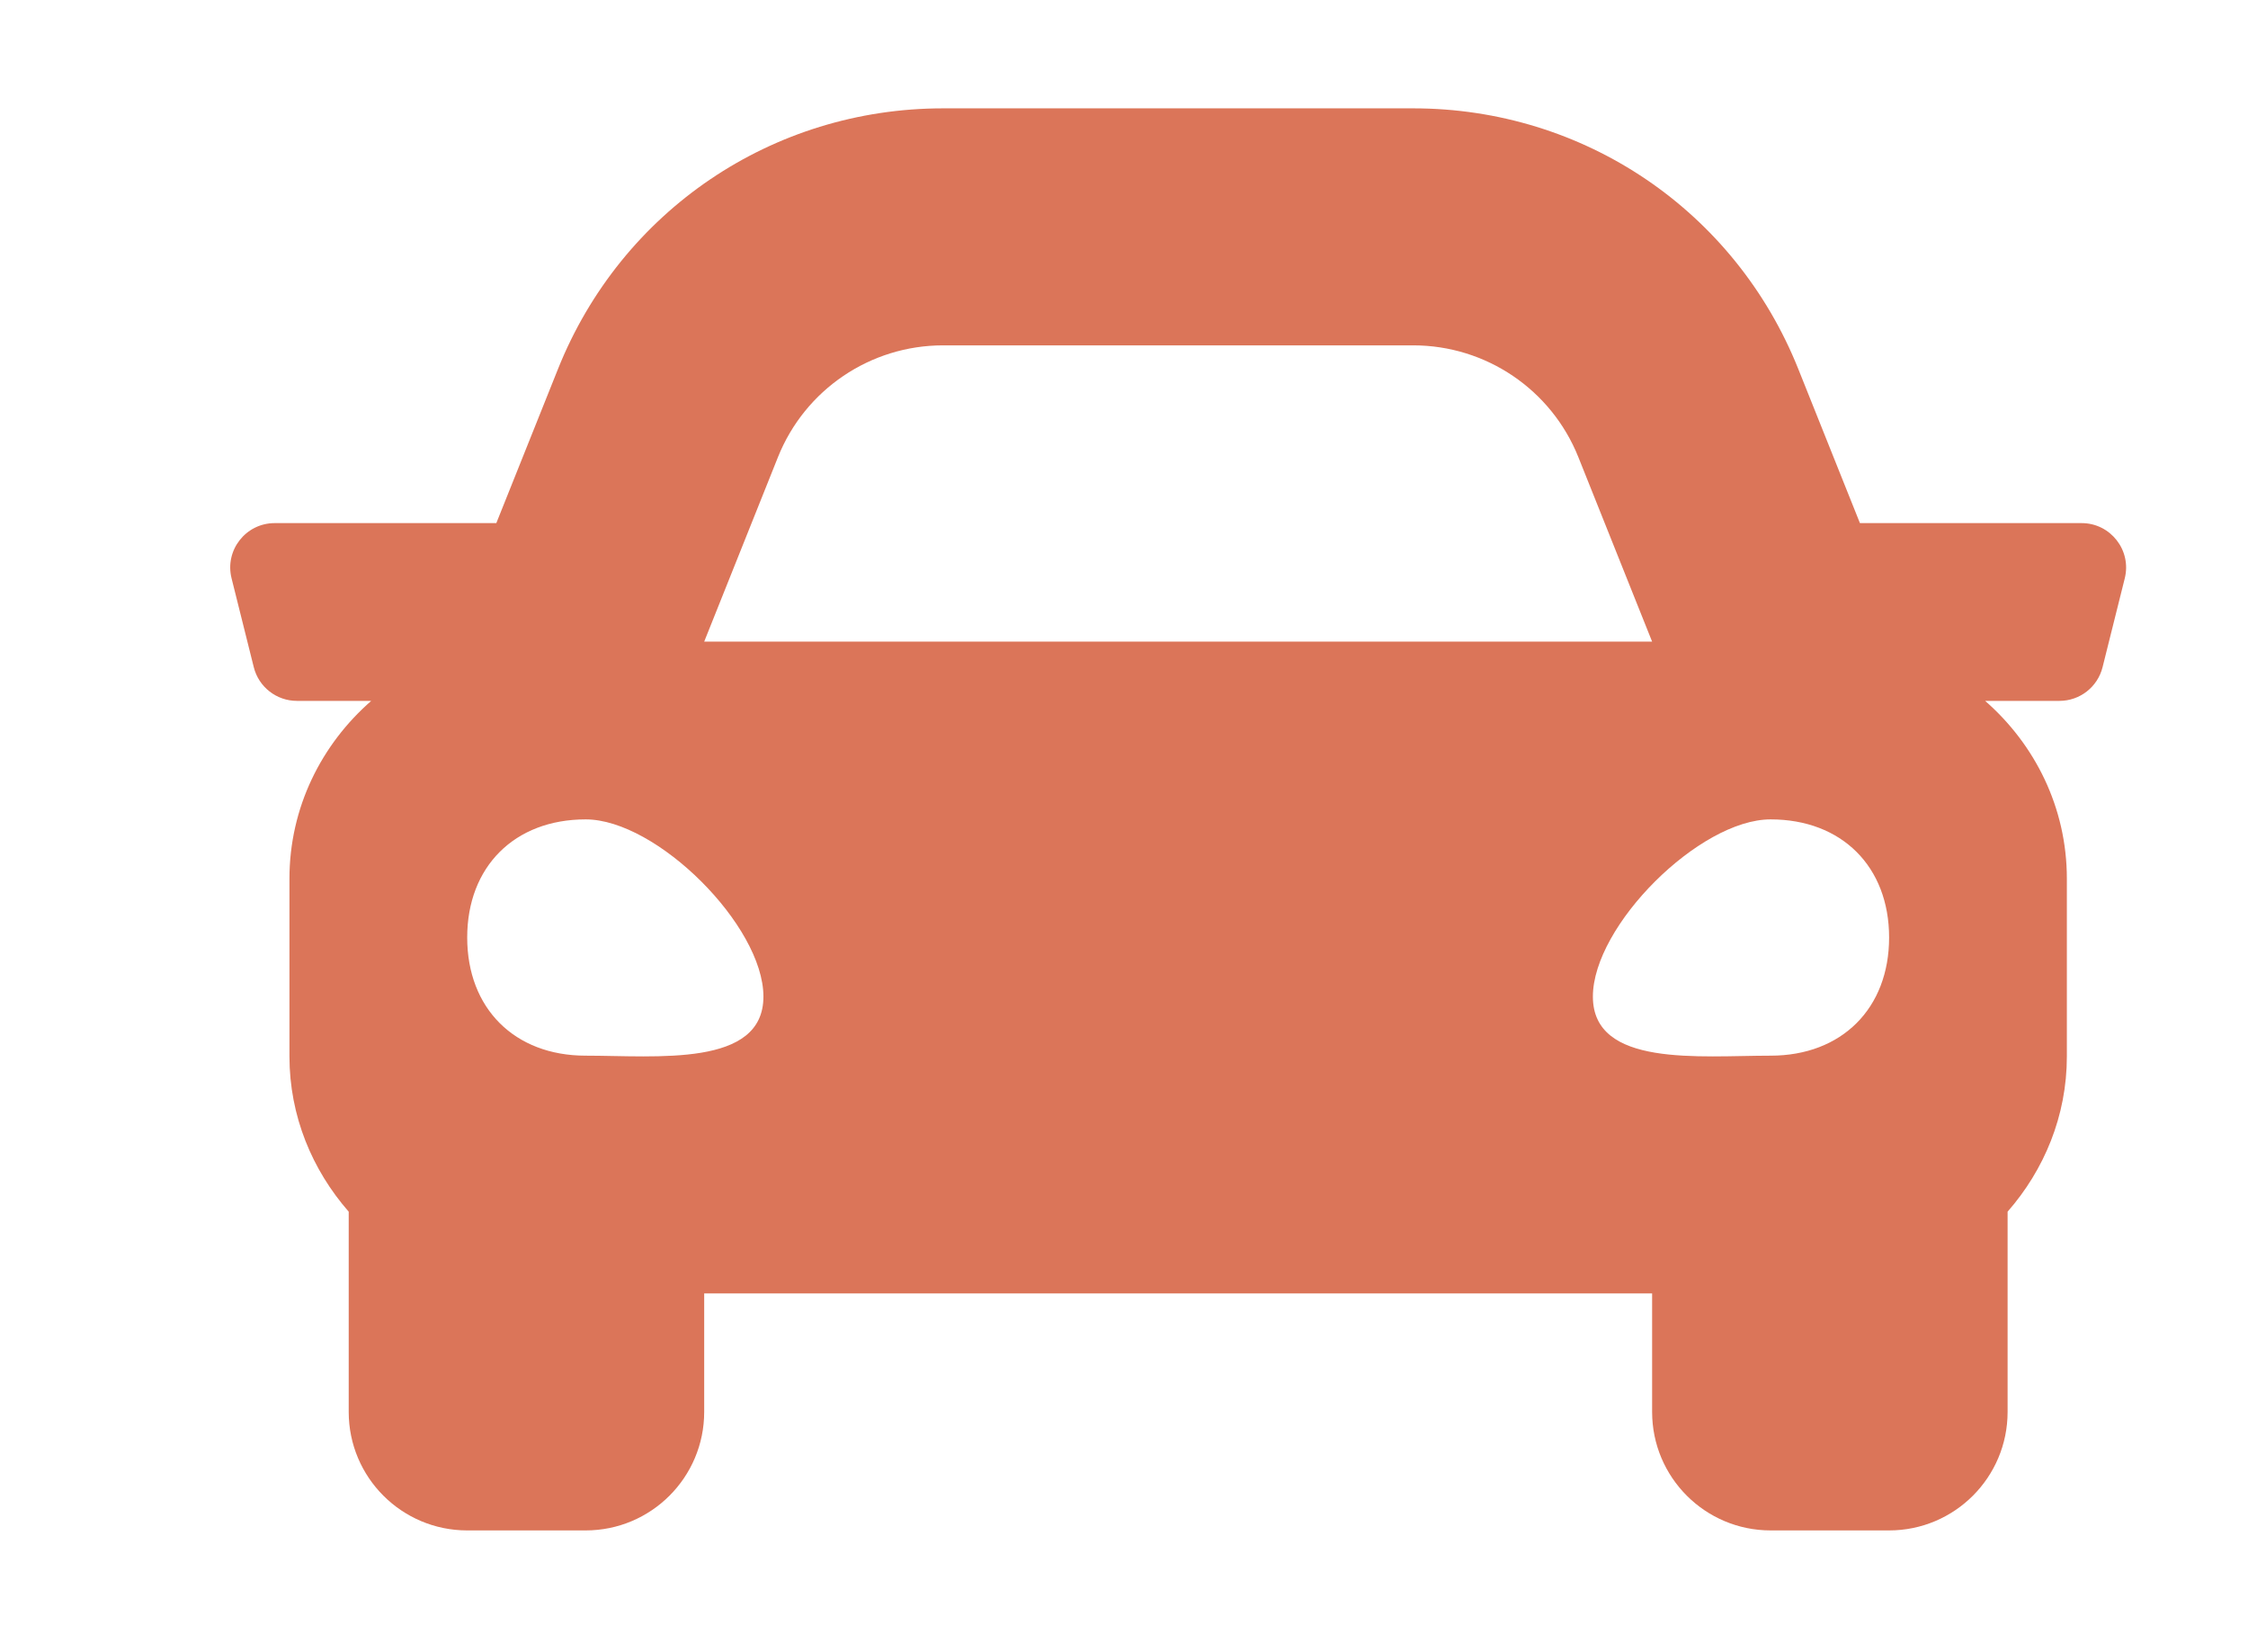 <svg width="83" height="61" viewBox="0 0 83 61" fill="none" xmlns="http://www.w3.org/2000/svg">
<g filter="url(#filter0_d_39_990)">
<path d="M68.858 19.312H60.672L58.397 13.625C56.059 7.778 50.48 4 44.181 4H26.818C20.521 4 14.94 7.778 12.601 13.625L10.325 19.312H2.142C1.074 19.312 0.29 20.316 0.55 21.351L1.37 24.632C1.552 25.362 2.209 25.875 2.962 25.875H5.706C3.87 27.479 2.687 29.81 2.687 32.438V39C2.687 41.204 3.529 43.193 4.875 44.733V52.125C4.875 54.541 6.834 56.5 9.25 56.5H13.624C16.04 56.5 18 54.541 18 52.125V47.75H52.999V52.125C52.999 54.541 54.959 56.5 57.374 56.5H61.749C64.165 56.5 66.124 54.541 66.124 52.125V44.733C67.47 43.194 68.312 41.205 68.312 39V32.438C68.312 29.81 67.129 27.479 65.295 25.875H68.039C68.792 25.875 69.448 25.362 69.63 24.632L70.45 21.351C70.709 20.316 69.925 19.312 68.858 19.312ZM20.724 16.875C21.721 14.384 24.134 12.75 26.818 12.75H44.181C46.865 12.75 49.278 14.384 50.275 16.875L52.999 23.688H18L20.724 16.875ZM13.624 38.973C10.999 38.973 9.25 37.228 9.25 34.611C9.25 31.994 10.999 30.25 13.624 30.25C16.25 30.25 20.187 34.175 20.187 36.792C20.187 39.409 16.25 38.973 13.624 38.973ZM57.374 38.973C54.749 38.973 50.812 39.409 50.812 36.792C50.812 34.175 54.749 30.25 57.374 30.25C59.999 30.25 61.749 31.994 61.749 34.611C61.749 37.228 59.999 38.973 57.374 38.973Z" fill="#DB7559"/>
</g>
<defs>
<filter id="filter0_d_39_990" x="0.5" y="0" width="82" height="60.5" filterUnits="userSpaceOnUse" color-interpolation-filters="sRGB">
<feFlood flood-opacity="0" result="BackgroundImageFix"/>
<feColorMatrix in="SourceAlpha" type="matrix" values="0 0 0 0 0 0 0 0 0 0 0 0 0 0 0 0 0 0 127 0" result="hardAlpha"/>
<feOffset dx="8"/>
<feGaussianBlur stdDeviation="2"/>
<feComposite in2="hardAlpha" operator="out"/>
<feColorMatrix type="matrix" values="0 0 0 0 0 0 0 0 0 0 0 0 0 0 0 0 0 0 0.25 0"/>
<feBlend mode="normal" in2="BackgroundImageFix" result="effect1_dropShadow_39_990"/>
<feBlend mode="normal" in="SourceGraphic" in2="effect1_dropShadow_39_990" result="shape"/>
</filter>
</defs>
</svg>
